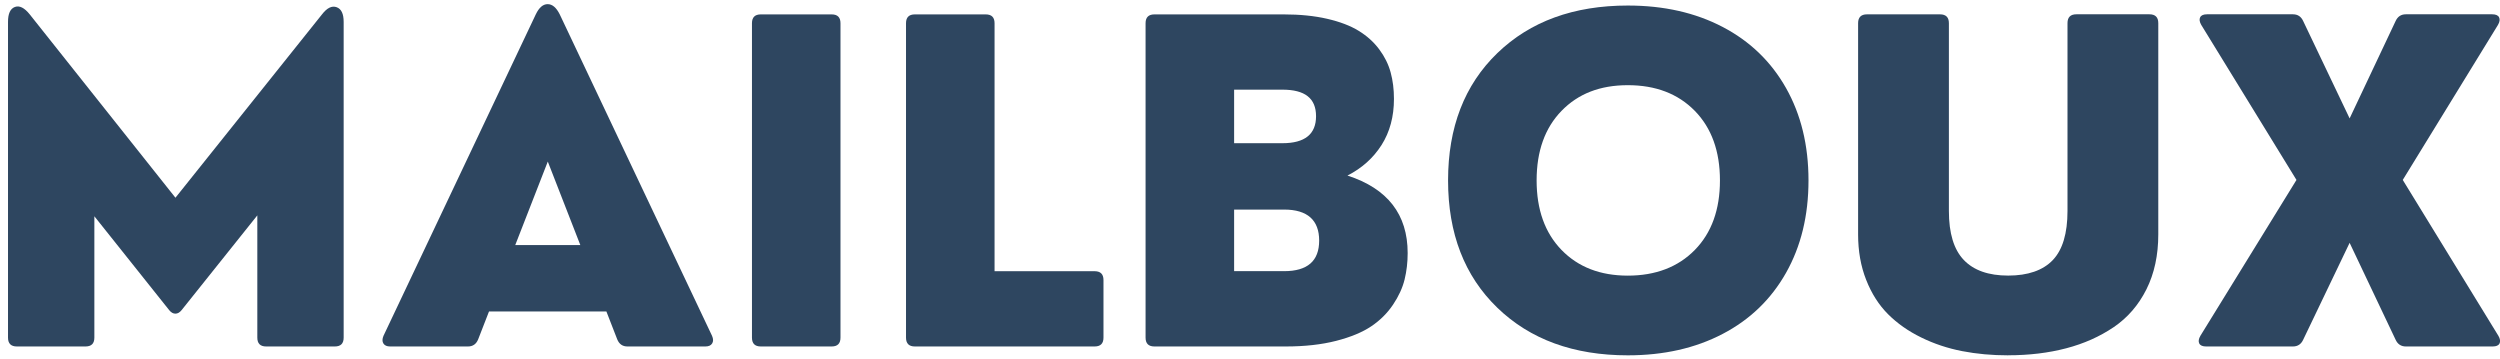 <svg xmlns="http://www.w3.org/2000/svg" width="153" height="22" viewBox="0 0 153 22" fill="none">
  <path d="M1.032 21.204C0.671 21.204 0.49 21.024 0.49 20.663V1.34C0.49 0.834 0.63 0.531 0.911 0.427C1.19 0.323 1.494 0.473 1.82 0.881L10.737 12.101L19.706 0.881C20.012 0.484 20.31 0.336 20.6 0.44C20.89 0.544 21.032 0.845 21.032 1.34V20.663C21.032 21.024 20.852 21.204 20.491 21.204H16.29C15.928 21.204 15.748 21.024 15.748 20.663V13.181L11.114 18.98C10.997 19.125 10.871 19.196 10.734 19.196C10.597 19.196 10.471 19.125 10.354 18.98L5.775 13.236V20.663C5.775 21.024 5.594 21.204 5.233 21.204H1.032Z" fill="#2E4660"/>
  <path d="M23.877 21.204C23.677 21.204 23.541 21.144 23.464 21.021C23.387 20.898 23.39 20.742 23.469 20.553L32.791 0.878C32.991 0.462 33.232 0.254 33.516 0.254C33.801 0.254 34.047 0.462 34.255 0.878L43.577 20.553C43.659 20.742 43.662 20.898 43.582 21.021C43.506 21.144 43.369 21.204 43.169 21.204H38.399C38.101 21.204 37.893 21.059 37.775 20.769L37.111 19.062H29.927L29.263 20.769C29.145 21.059 28.937 21.204 28.639 21.204H23.869H23.877ZM31.533 14.998H35.516L33.525 9.888L31.533 14.998Z" fill="#2E4660"/>
  <path d="M46.561 21.204C46.2 21.204 46.02 21.024 46.02 20.663V1.422C46.02 1.061 46.2 0.881 46.561 0.881H50.897C51.258 0.881 51.438 1.061 51.438 1.422V20.663C51.438 21.024 51.258 21.204 50.897 21.204H46.561Z" fill="#2E4660"/>
  <path d="M55.99 21.204C55.629 21.204 55.448 21.024 55.448 20.663V1.422C55.448 1.061 55.629 0.881 55.99 0.881H60.325C60.686 0.881 60.867 1.061 60.867 1.422V16.598H66.991C67.352 16.598 67.533 16.778 67.533 17.139V20.663C67.533 21.024 67.352 21.204 66.991 21.204H55.987H55.99Z" fill="#2E4660"/>
  <path d="M70.651 21.204C70.29 21.204 70.109 21.024 70.109 20.663V1.422C70.109 1.061 70.29 0.881 70.651 0.881H78.564C79.557 0.881 80.446 0.971 81.226 1.151C82.008 1.332 82.651 1.578 83.157 1.89C83.663 2.202 84.081 2.579 84.41 3.022C84.741 3.466 84.973 3.936 85.107 4.431C85.244 4.929 85.31 5.471 85.31 6.056C85.31 7.139 85.055 8.08 84.552 8.873C84.046 9.669 83.351 10.293 82.465 10.744C84.921 11.54 86.149 13.121 86.149 15.487C86.149 16.056 86.086 16.595 85.961 17.107C85.835 17.618 85.6 18.13 85.255 18.644C84.91 19.158 84.47 19.599 83.928 19.965C83.387 20.331 82.667 20.63 81.773 20.86C80.878 21.089 79.853 21.204 78.696 21.204H70.645H70.651ZM75.528 8.764H78.482C79.855 8.764 80.542 8.214 80.542 7.112C80.542 6.009 79.855 5.487 78.482 5.487H75.528V8.767V8.764ZM75.528 16.595H78.592C80.019 16.595 80.733 15.971 80.733 14.724C80.733 13.477 80.019 12.826 78.592 12.826H75.528V16.592V16.595Z" fill="#2E4660"/>
  <path d="M99.624 21.746C96.308 21.746 93.644 20.775 91.636 18.833C89.626 16.89 88.622 14.292 88.622 11.042C88.622 7.793 89.626 5.194 91.636 3.252C93.647 1.31 96.308 0.339 99.624 0.339C101.82 0.339 103.751 0.774 105.422 1.647C107.094 2.519 108.387 3.764 109.304 5.386C110.22 7.008 110.68 8.892 110.68 11.042C110.68 13.192 110.22 15.077 109.304 16.699C108.387 18.321 107.094 19.568 105.422 20.438C103.751 21.311 101.817 21.746 99.624 21.746ZM95.564 6.786C94.547 7.834 94.041 9.253 94.041 11.042C94.041 12.831 94.549 14.248 95.564 15.296C96.582 16.343 97.933 16.869 99.624 16.869C101.314 16.869 102.698 16.346 103.724 15.296C104.75 14.248 105.261 12.829 105.261 11.042C105.261 9.256 104.75 7.837 103.724 6.786C102.698 5.739 101.333 5.213 99.624 5.213C97.914 5.213 96.582 5.739 95.564 6.786Z" fill="#2E4660"/>
  <path d="M122.902 21.746C121.909 21.746 120.968 21.661 120.084 21.489C119.198 21.316 118.364 21.04 117.579 20.654C116.794 20.271 116.118 19.796 115.552 19.232C114.988 18.669 114.54 17.968 114.211 17.131C113.88 16.297 113.716 15.367 113.716 14.347V1.42C113.716 1.059 113.897 0.878 114.258 0.878H118.73C119.091 0.878 119.272 1.059 119.272 1.42V12.911C119.272 14.276 119.575 15.274 120.185 15.911C120.795 16.549 121.701 16.866 122.902 16.866C124.102 16.866 125.03 16.549 125.631 15.917C126.233 15.285 126.531 14.281 126.531 12.908V1.417C126.531 1.056 126.712 0.875 127.073 0.875H131.545C131.906 0.875 132.087 1.056 132.087 1.417V14.344C132.087 15.619 131.846 16.737 131.362 17.706C130.878 18.671 130.21 19.445 129.357 20.023C128.503 20.6 127.535 21.032 126.449 21.316C125.363 21.601 124.182 21.743 122.899 21.743L122.902 21.746Z" fill="#2E4660"/>
  <path d="M135.016 21.204C134.8 21.204 134.658 21.144 134.595 21.021C134.532 20.898 134.554 20.742 134.663 20.553L140.544 11.012L134.718 1.526C134.609 1.338 134.587 1.182 134.65 1.059C134.713 0.935 134.852 0.875 135.071 0.875H140.328C140.618 0.875 140.826 1.012 140.952 1.283L143.797 7.246L146.614 1.283C146.74 1.012 146.948 0.875 147.238 0.875H152.522C152.738 0.875 152.878 0.935 152.943 1.059C153.006 1.182 152.985 1.338 152.875 1.526L147.049 11.012L152.902 20.553C153.012 20.742 153.034 20.898 152.971 21.021C152.908 21.144 152.768 21.204 152.55 21.204H147.238C146.948 21.204 146.74 21.067 146.614 20.797L143.797 14.861L140.952 20.797C140.826 21.067 140.618 21.204 140.328 21.204H135.016Z" fill="#2E4660"/>
</svg>